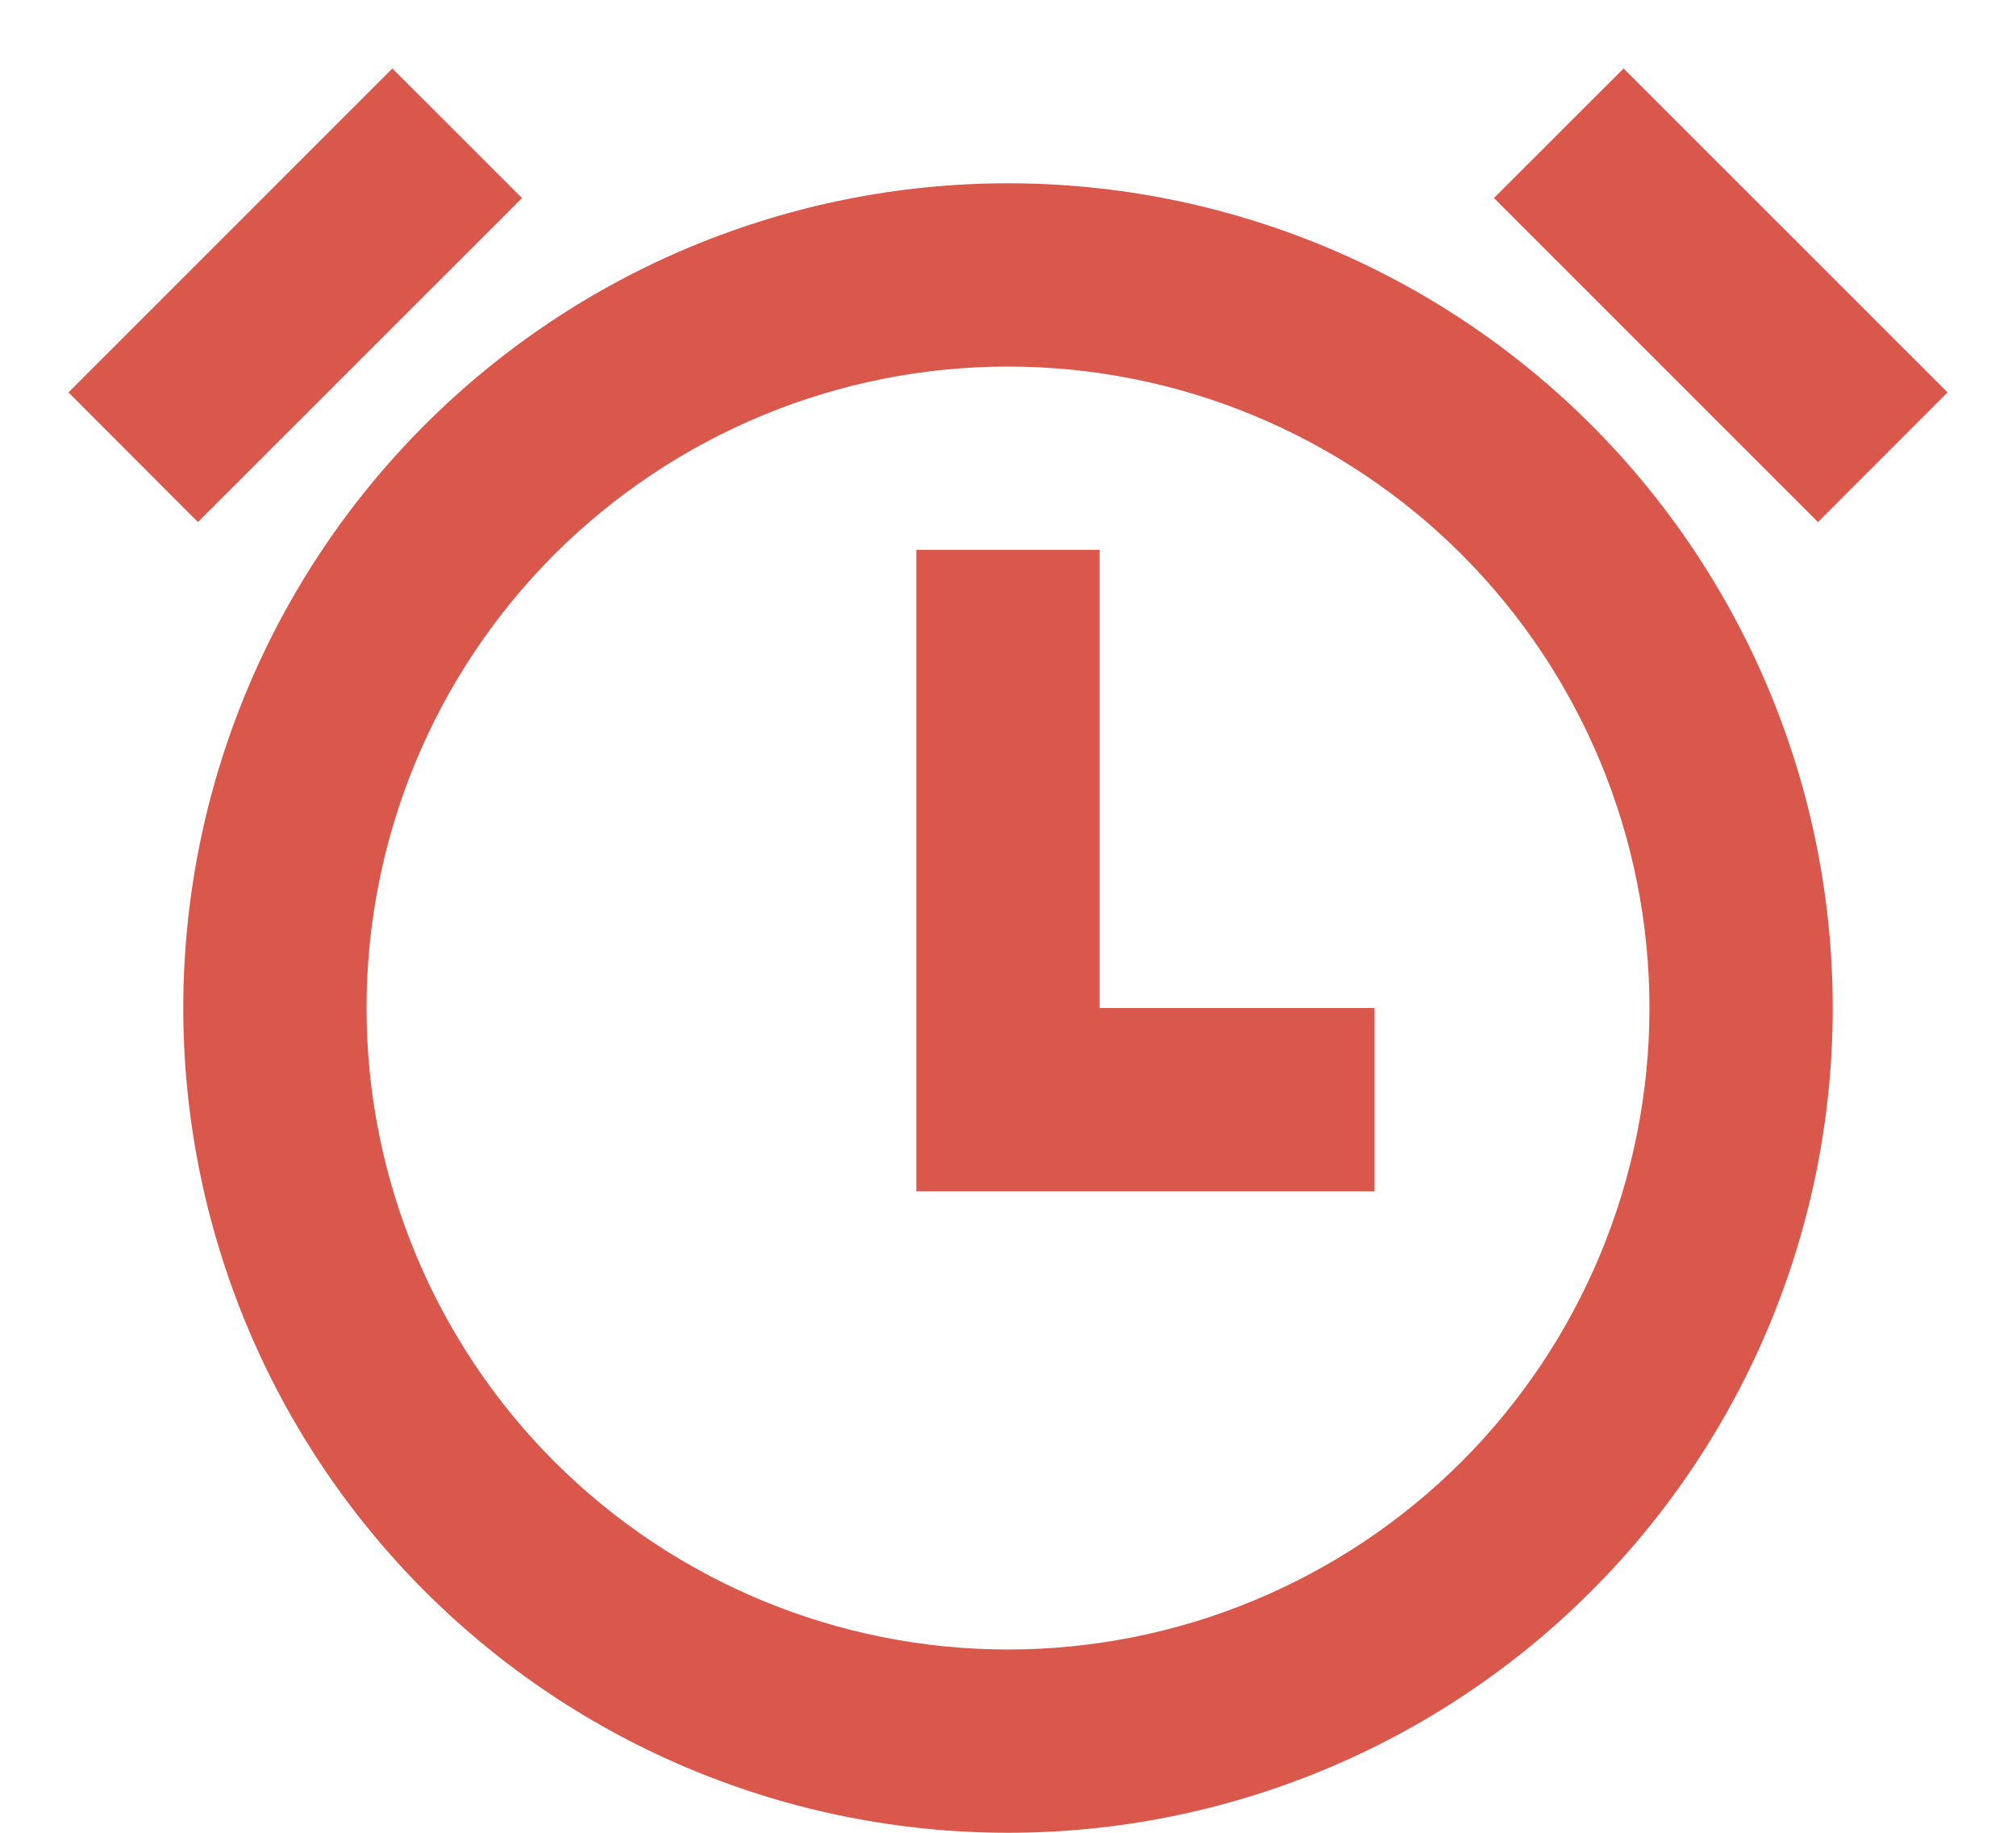 <svg width="22" height="20" viewBox="0 0 22 20" fill="none" xmlns="http://www.w3.org/2000/svg">
<path d="M11 20C9.818 20 8.648 19.767 7.556 19.315C6.464 18.863 5.472 18.2 4.636 17.364C3.8 16.528 3.137 15.536 2.685 14.444C2.233 13.352 2 12.182 2 11C2 9.818 2.233 8.648 2.685 7.556C3.137 6.464 3.8 5.472 4.636 4.636C5.472 3.8 6.464 3.137 7.556 2.685C8.648 2.233 9.818 2 11 2C13.387 2 15.676 2.948 17.364 4.636C19.052 6.324 20 8.613 20 11C20 13.387 19.052 15.676 17.364 17.364C15.676 19.052 13.387 20 11 20ZM11 18C11.919 18 12.83 17.819 13.679 17.467C14.528 17.115 15.3 16.6 15.95 15.95C16.6 15.3 17.115 14.528 17.467 13.679C17.819 12.829 18 11.919 18 11C18 10.081 17.819 9.171 17.467 8.321C17.115 7.472 16.6 6.7 15.95 6.05C15.3 5.4 14.528 4.885 13.679 4.533C12.83 4.181 11.919 4 11 4C9.144 4 7.363 4.738 6.05 6.05C4.738 7.363 4 9.143 4 11C4 12.857 4.738 14.637 6.05 15.95C7.363 17.262 9.144 18 11 18ZM12 11H15V13H10V6H12V11ZM0.747 4.282L4.282 0.747L5.697 2.161L2.16 5.697L0.747 4.282ZM17.717 0.747L21.253 4.282L19.839 5.697L16.303 2.161L17.718 0.747H17.717Z" fill="#DA584B"/>
</svg>
